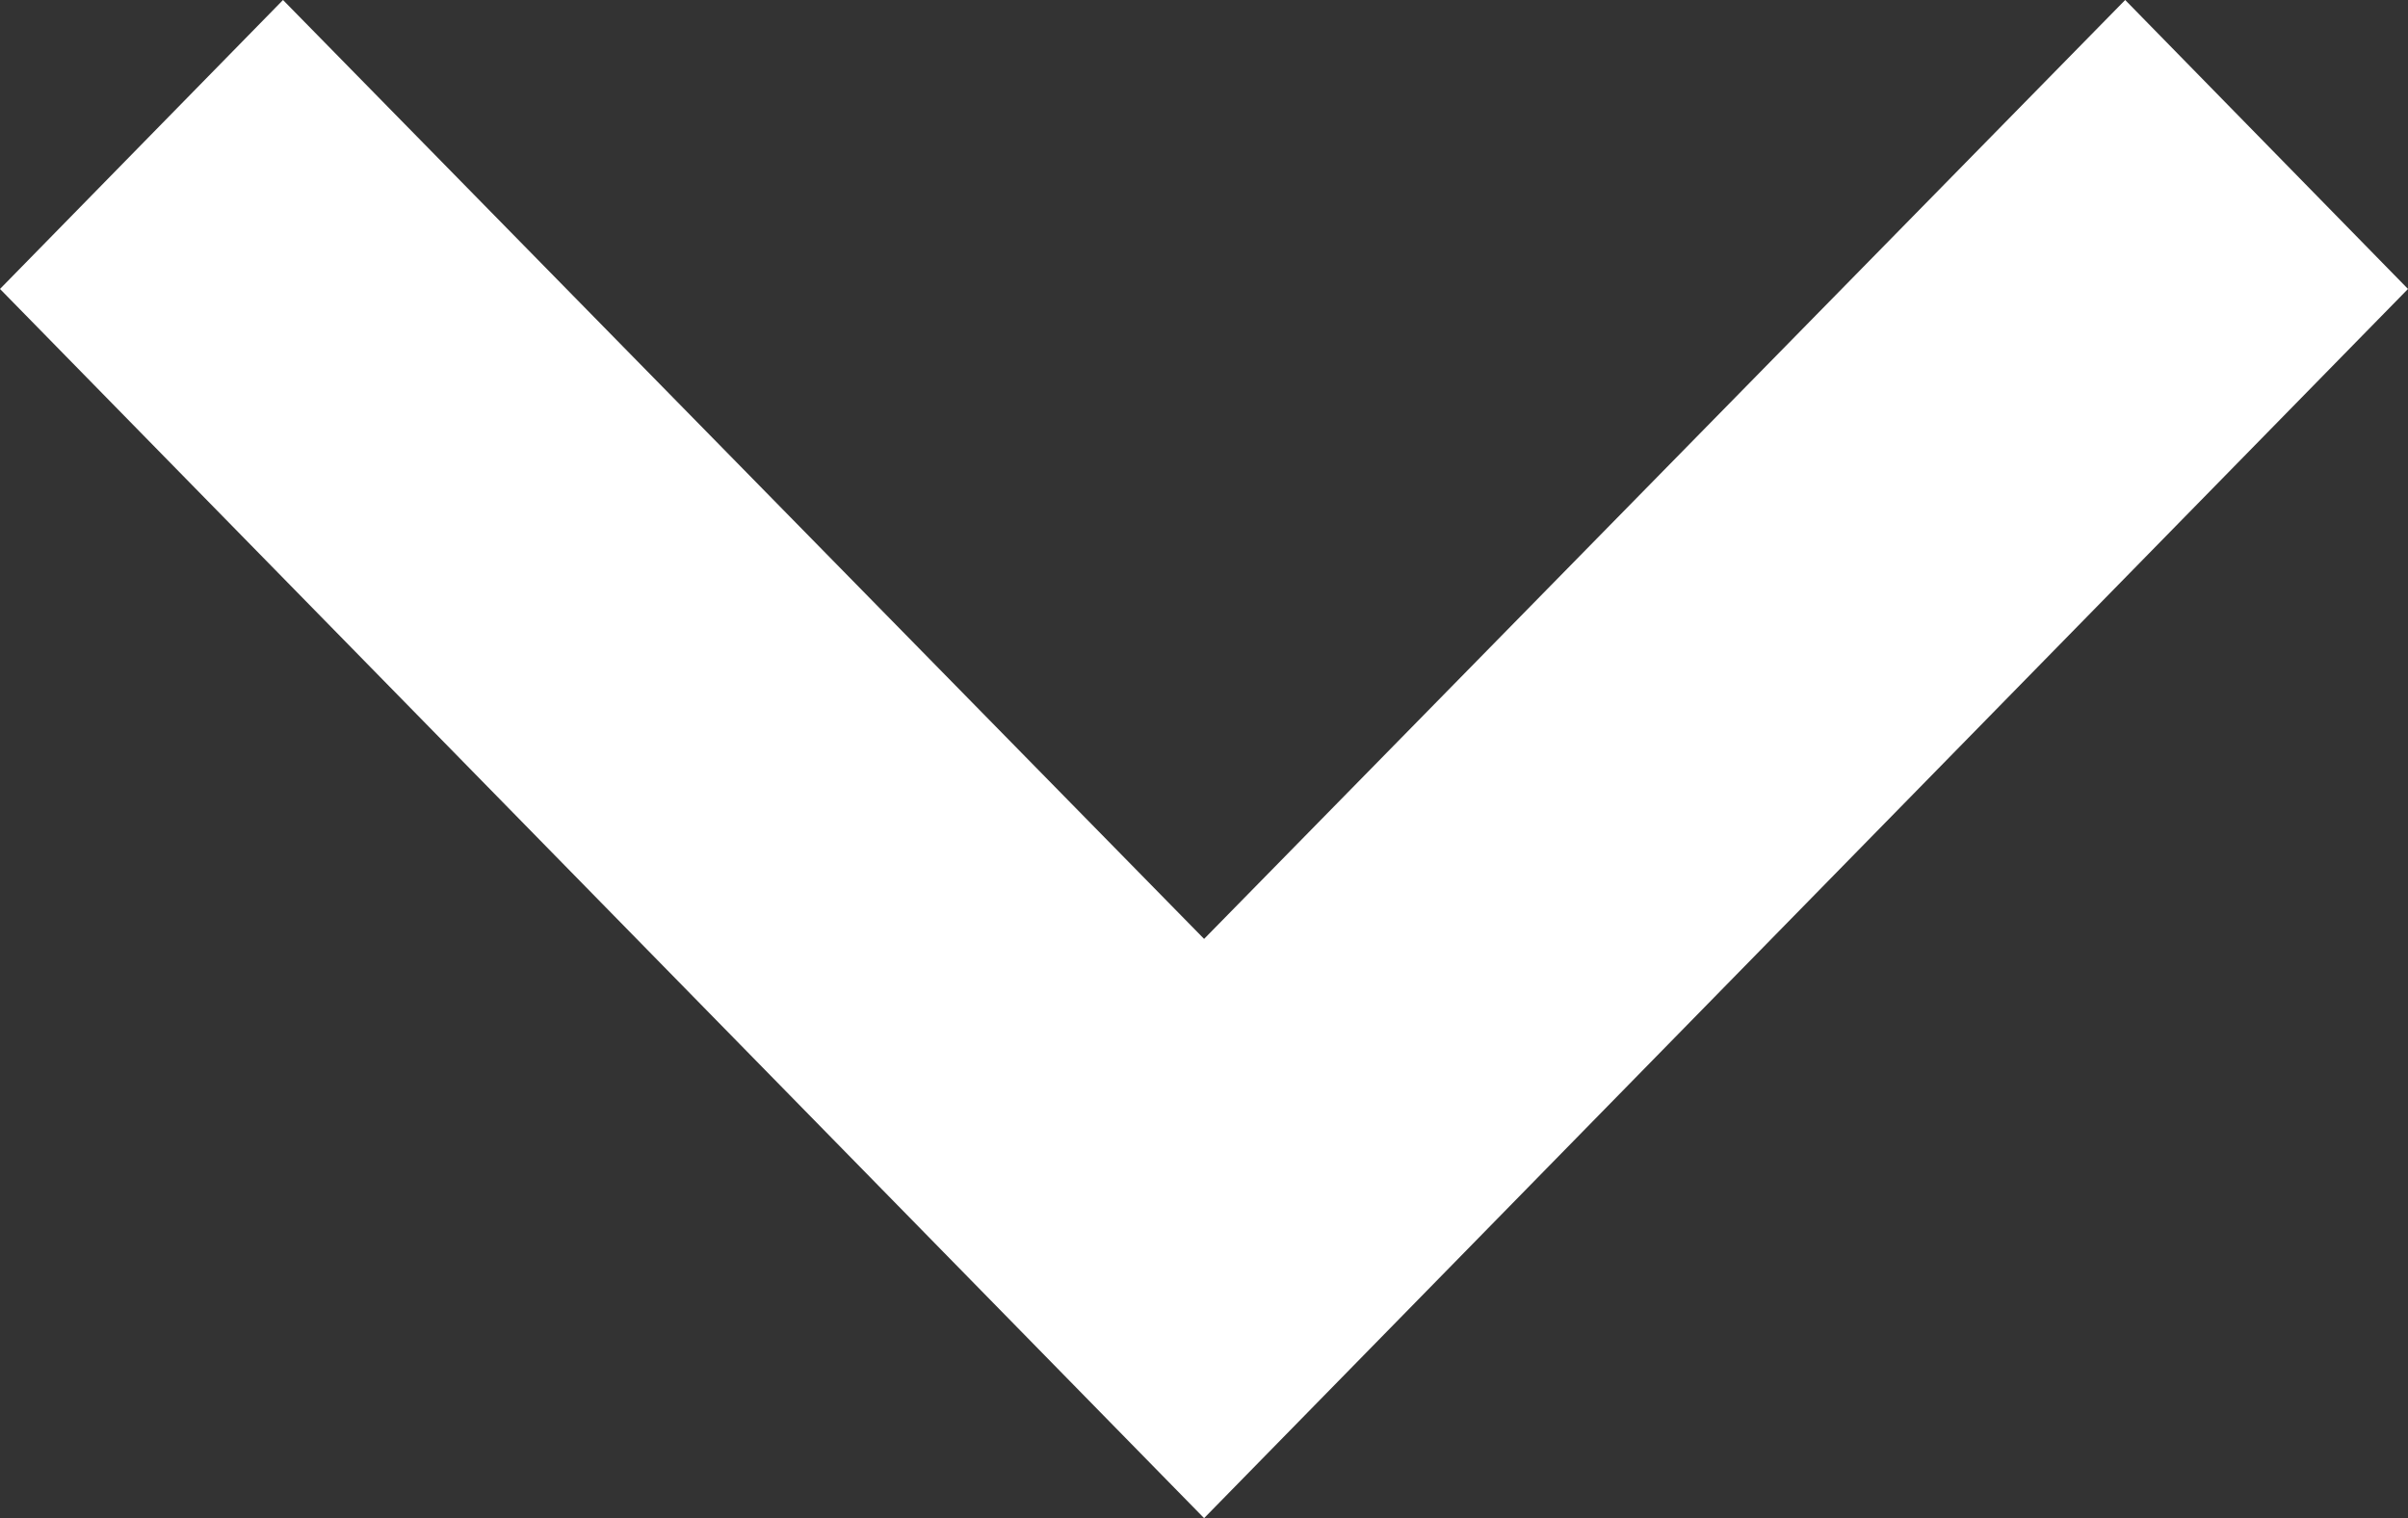 <svg xmlns="http://www.w3.org/2000/svg" width="12.567" height="7.923" viewBox="0 0 12.567 7.923">
  <rect x="0" y="0" width="12.567" height="7.923" fill="#333333" stroke="none"/>
  <path id="ic-dropdown-line" d="M7.923,11.091,6.415,12.567,0,6.284,6.415,0,7.923,1.477l-4.9,4.807Z" transform="translate(0 7.923) rotate(-90)" fill="#fff"/>
</svg>
